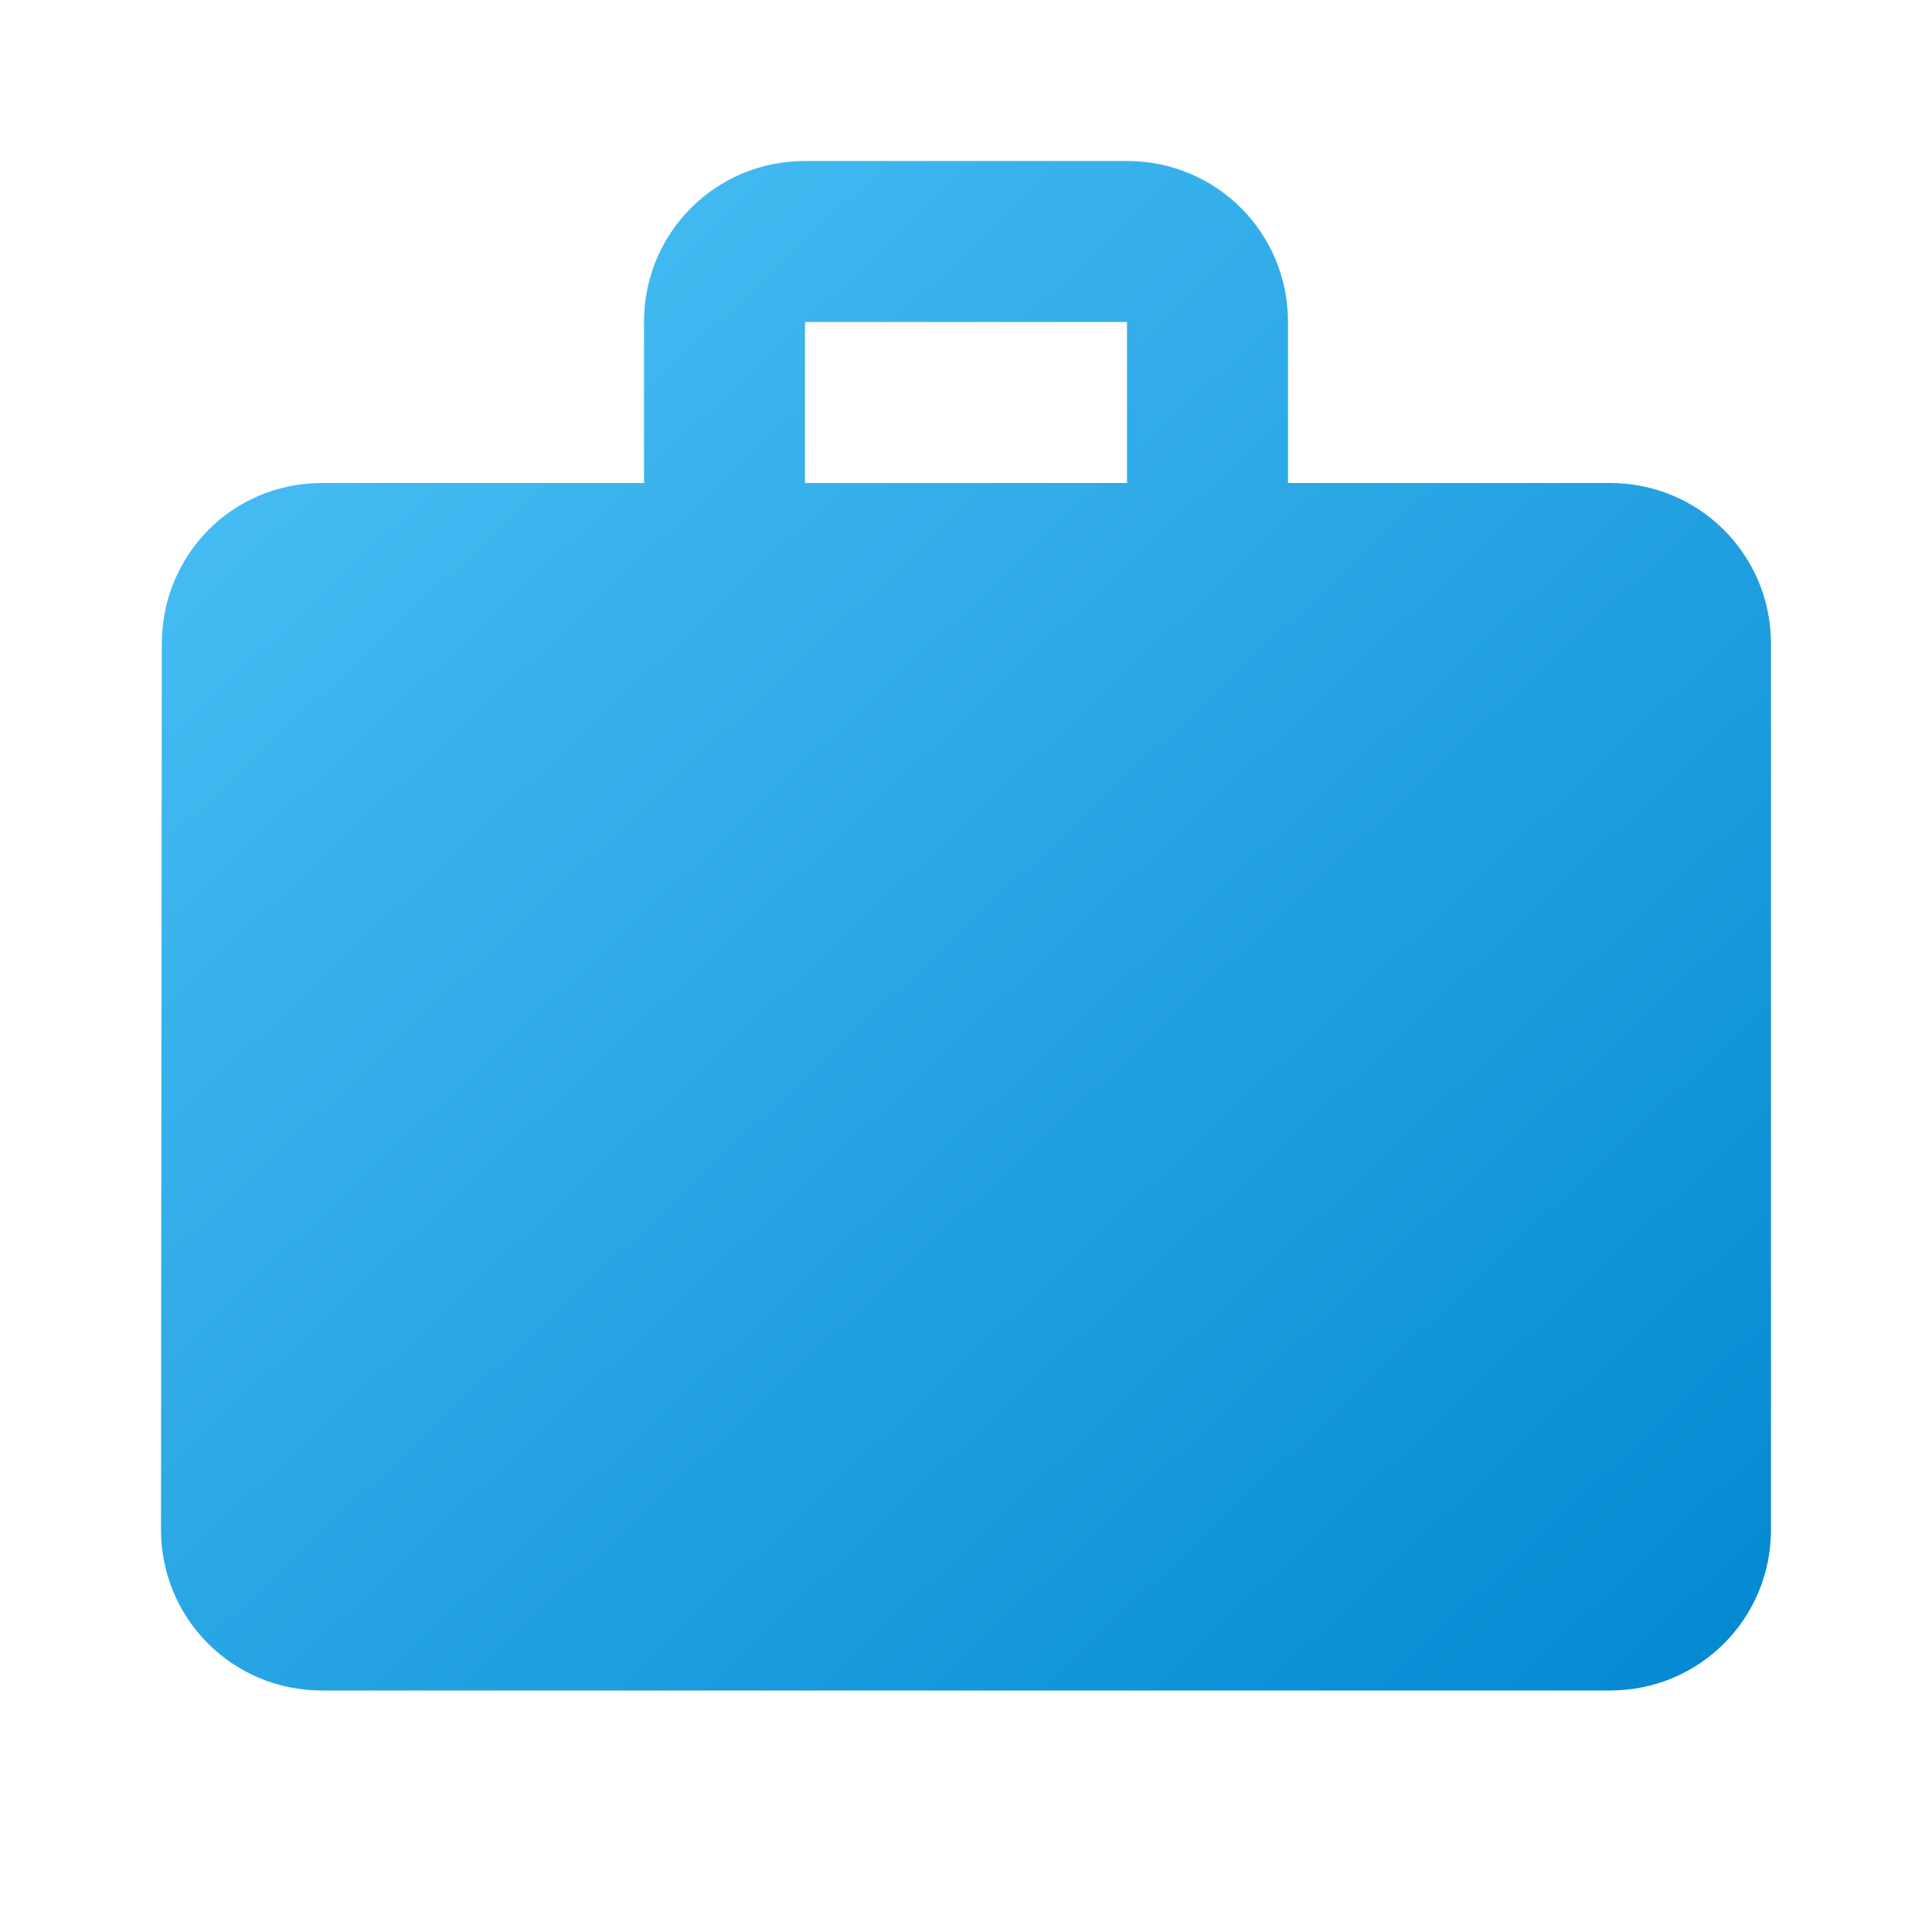 <svg xmlns="http://www.w3.org/2000/svg" viewBox="0 0 24 24" width="100" height="100">
  <defs>
    <!-- Blue gradient -->
    <linearGradient id="blueGradient" x1="0" y1="0" x2="1" y2="1">
      <stop offset="0%" stop-color="#4FC3F7"/>
      <stop offset="100%" stop-color="#0288D1"/>
    </linearGradient>

    <!-- Soft drop shadow filter -->
    <filter id="shadow" x="-50%" y="-50%" width="200%" height="200%">
      <feDropShadow dx="1" dy="1" stdDeviation="1" flood-color="#000" flood-opacity="0.3"/>
    </filter>
  </defs>

  <!-- Apply gradient fill and shadow -->
  <path d="M20 6h-4V4c0-1.11-.89-2-2-2h-4c-1.11 0-2 .89-2 2v2H4c-1.11 0-1.99.89-1.99 2L2 19c0 1.11.89 2 2 2h16c1.11 0 2-.89 2-2V8c0-1.11-.89-2-2-2m-6 0h-4V4h4z"
        fill="url(#blueGradient)" filter="url(#shadow)" />
</svg>
